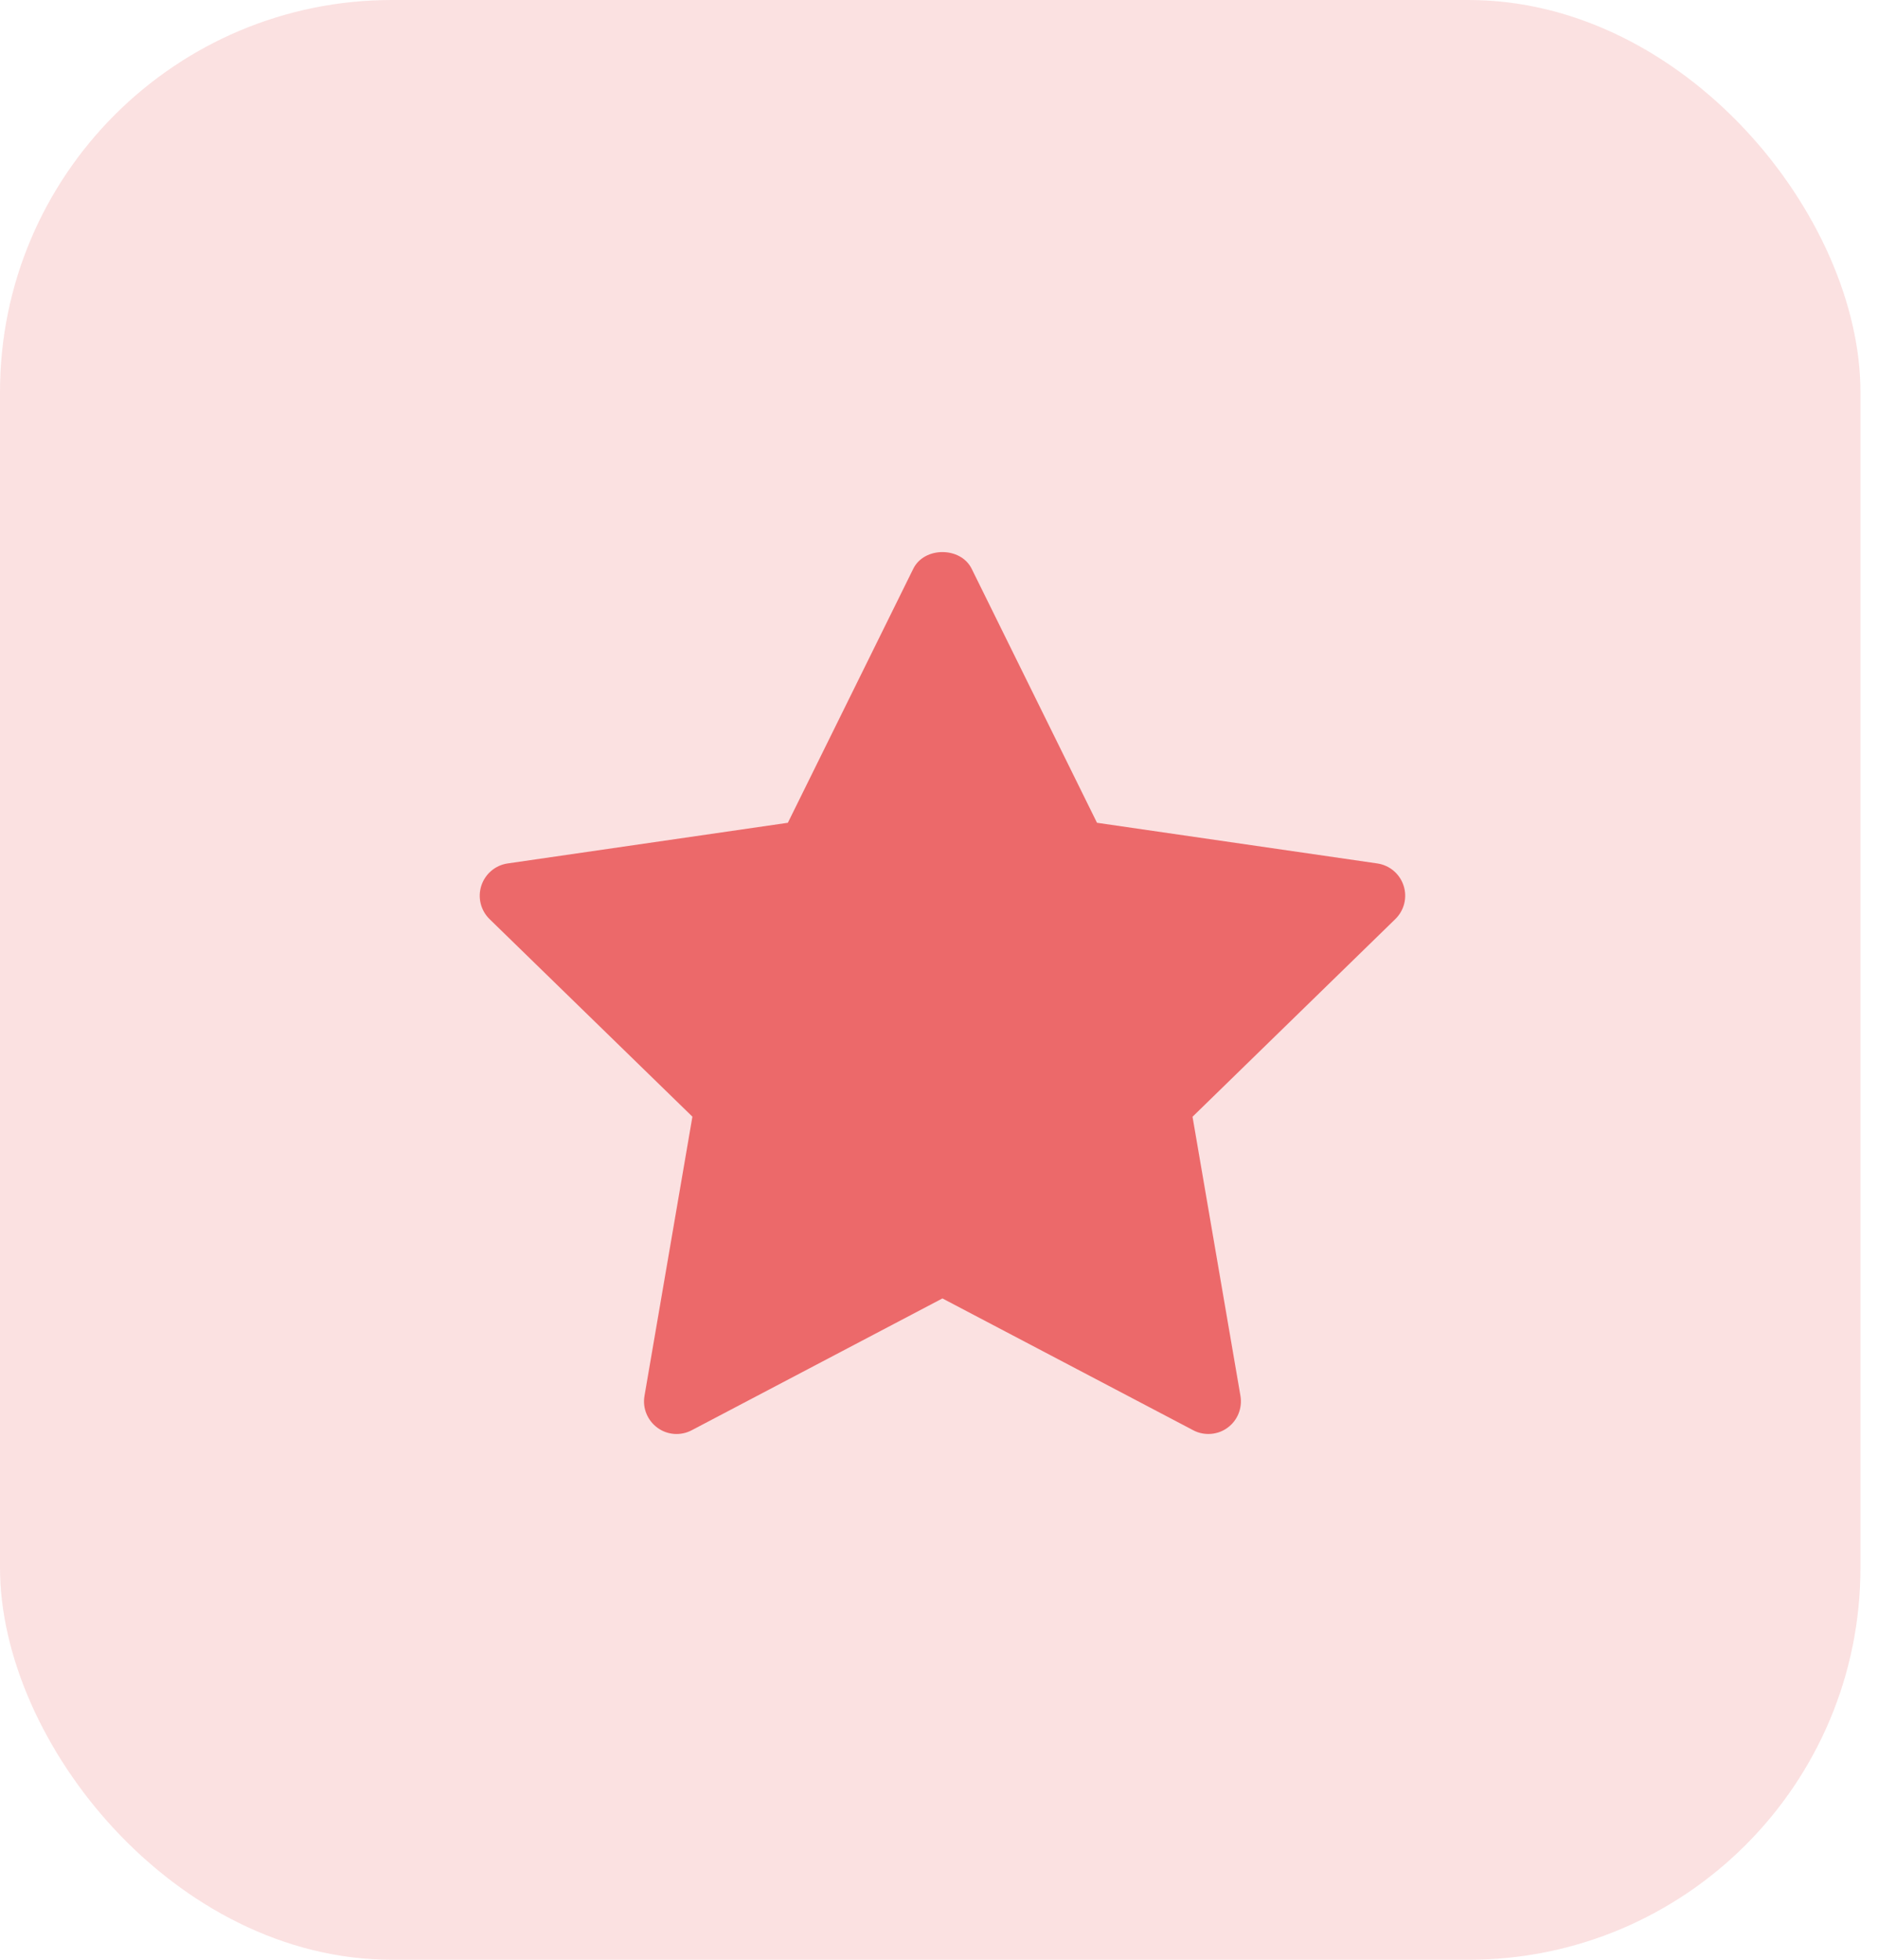 <svg width="23" height="24" viewBox="0 0 23 24" fill="none" xmlns="http://www.w3.org/2000/svg">
<rect width="22.785" height="24" rx="4.8" fill="#EC696A" fill-opacity="0.2"/>
<g clip-path="url(#clip0_1489_4862)">
<path d="M17.089 11.255L14.605 13.676L15.192 17.095C15.217 17.245 15.156 17.396 15.033 17.485C14.964 17.536 14.881 17.561 14.799 17.561C14.735 17.561 14.671 17.546 14.613 17.515L11.542 15.901L8.472 17.515C8.338 17.586 8.175 17.575 8.052 17.485C7.929 17.395 7.867 17.244 7.893 17.095L8.48 13.675L5.995 11.255C5.887 11.149 5.848 10.99 5.895 10.846C5.942 10.702 6.066 10.596 6.217 10.574L9.649 10.076L11.185 6.965C11.319 6.693 11.765 6.693 11.9 6.965L13.435 10.076L16.868 10.574C17.018 10.596 17.143 10.701 17.19 10.846C17.237 10.99 17.198 11.148 17.089 11.255Z" fill="#EC696A"/>
</g>
<defs>
<clipPath id="clip0_1489_4862">
<rect width="12.759" height="12.759" fill="white" transform="translate(5.164 5.771)"/>
</clipPath>
</defs>
</svg>
